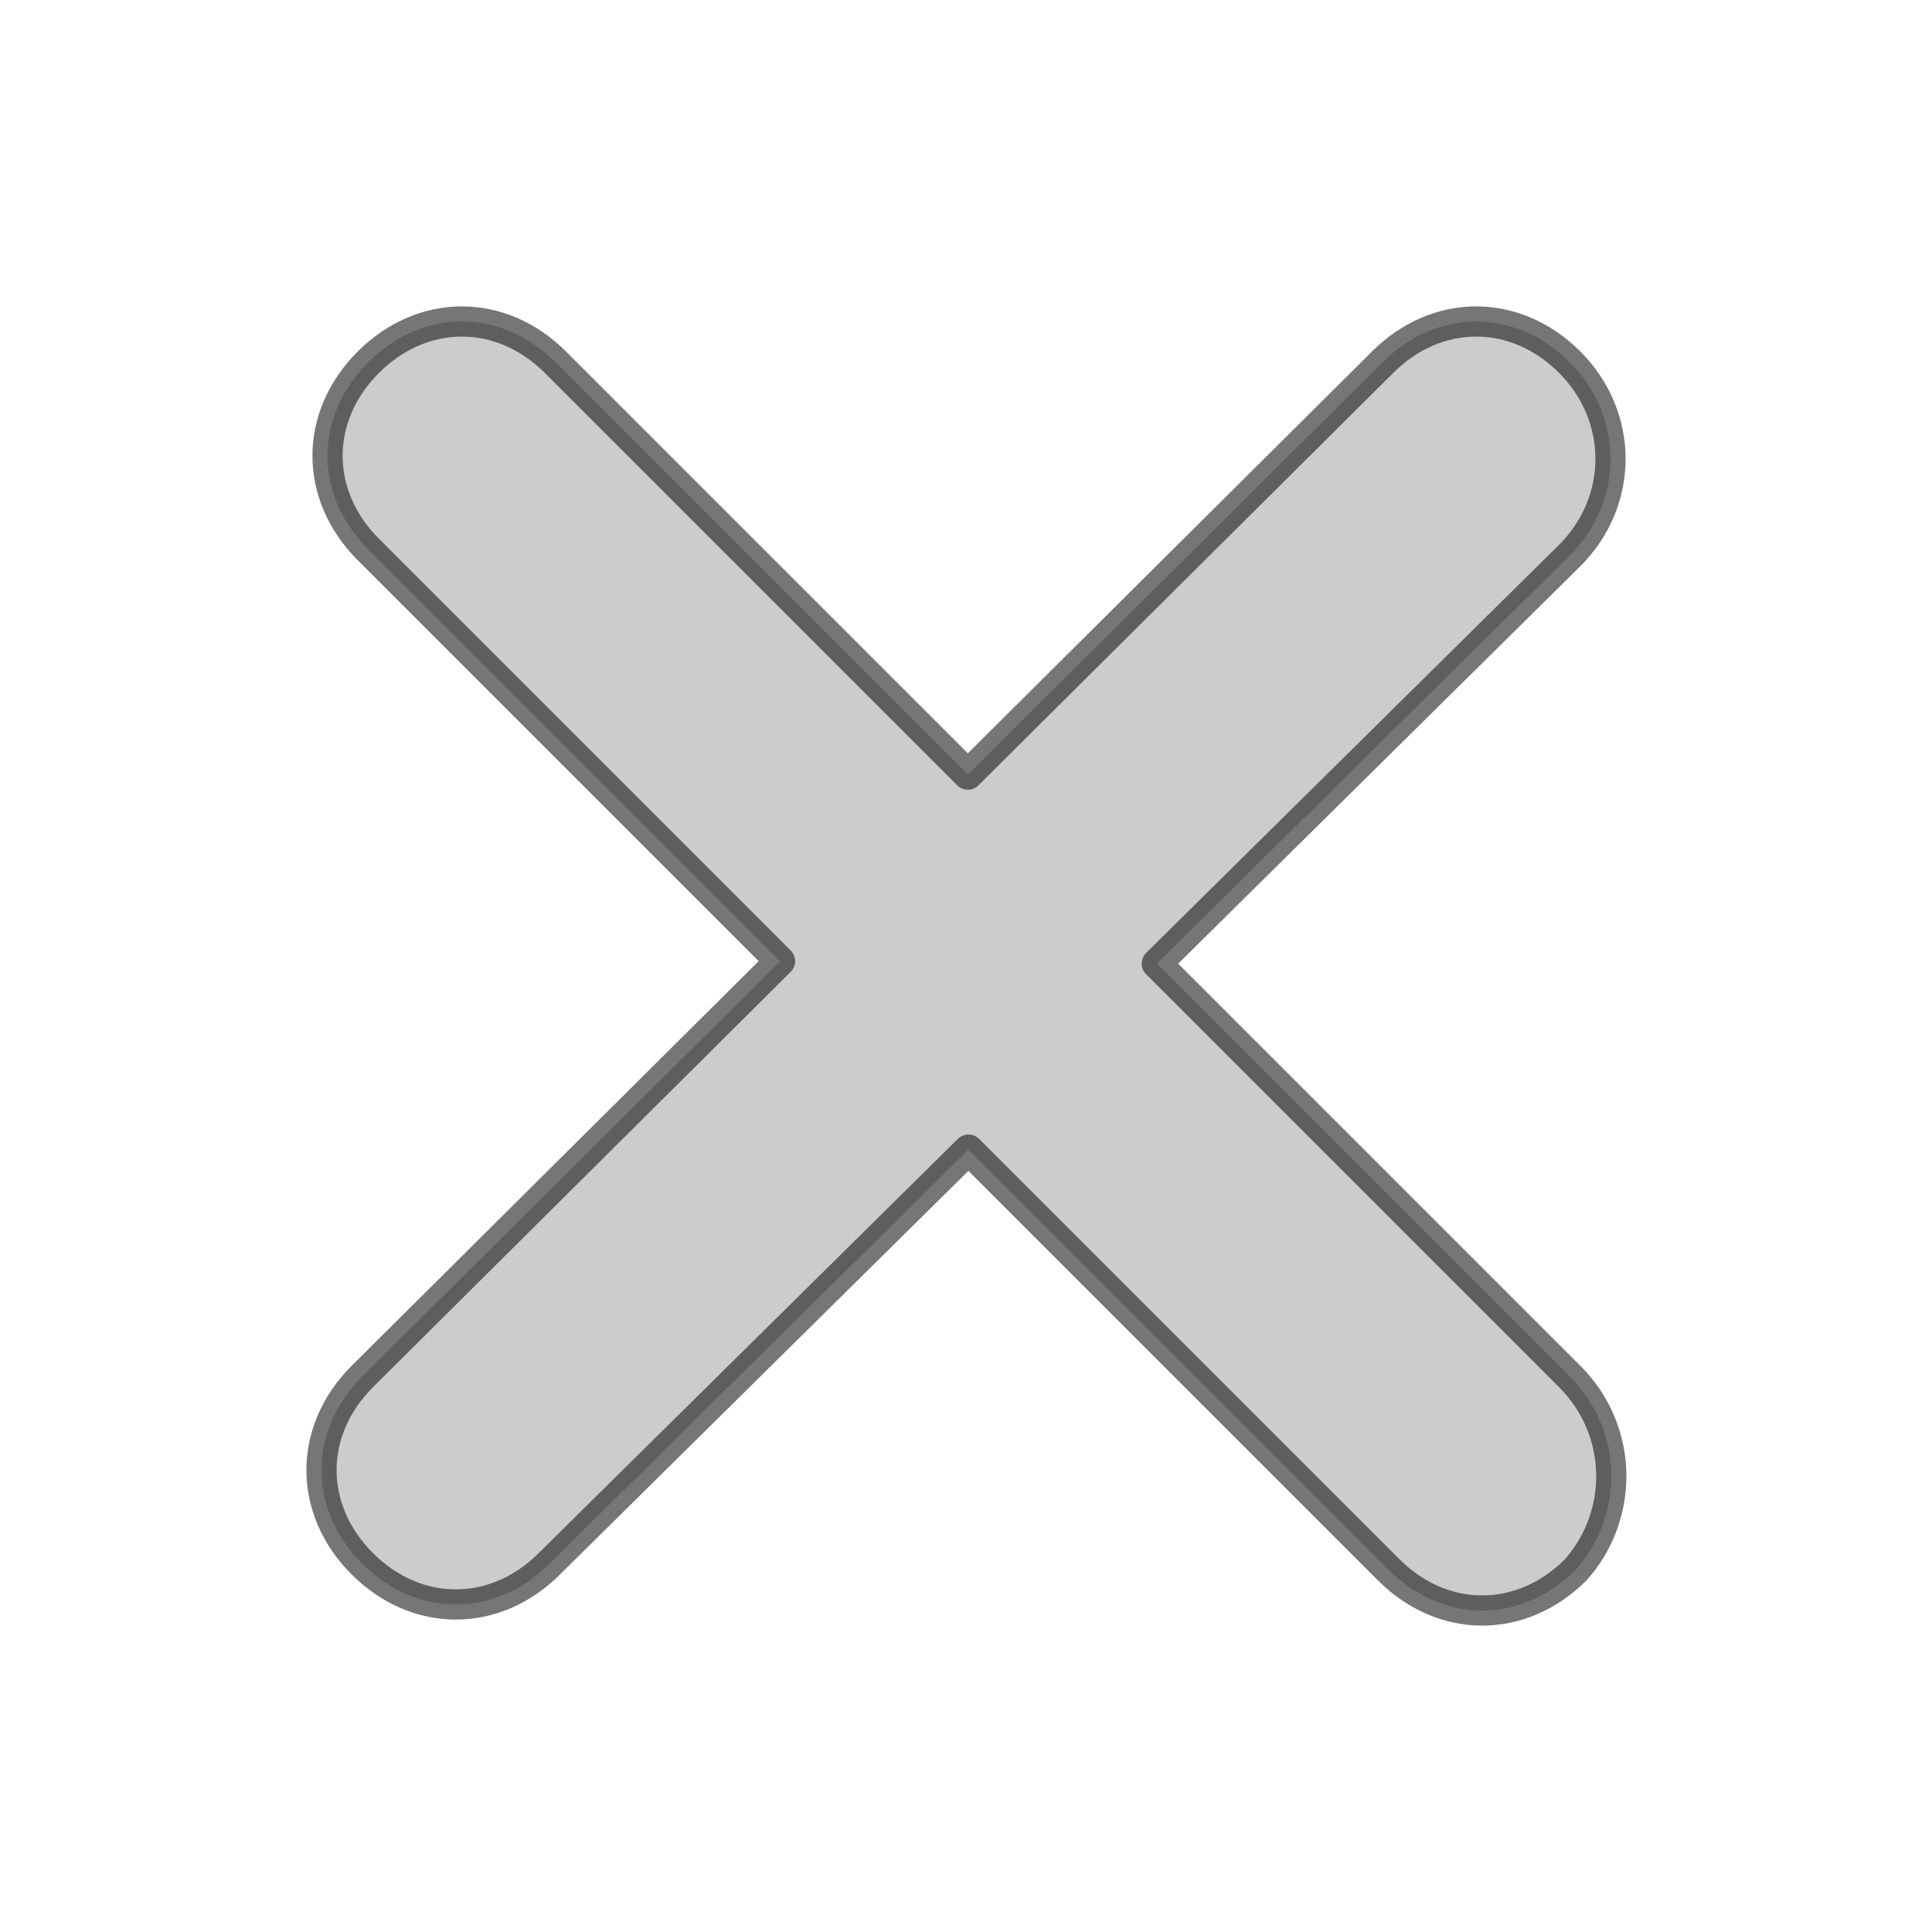 <?xml version="1.0" encoding="UTF-8" standalone="no"?>
<!DOCTYPE svg PUBLIC "-//W3C//DTD SVG 1.1//EN" "http://www.w3.org/Graphics/SVG/1.1/DTD/svg11.dtd">
<svg width="100%" height="100%" viewBox="0 0 32 32" version="1.1" xmlns="http://www.w3.org/2000/svg" xmlns:xlink="http://www.w3.org/1999/xlink" xml:space="preserve" xmlns:serif="http://www.serif.com/" style="fill-rule:evenodd;clip-rule:evenodd;stroke-linejoin:round;stroke-miterlimit:1.414;">
    <path id="Rounded_Rectangle_6" d="M16.03,12.83L22.9,6C23.8,5.1 25.1,5.1 26,6C26.9,6.9 26.9,8.3 26,9.2L19.16,15.96L26,22.8C26.9,23.7 26.9,25.1 26.1,26C25.2,26.9 23.9,26.9 23,26L16.041,19.041L9.1,25.9C8.2,26.8 6.9,26.8 6,25.9C5.1,25 5.1,23.7 6,22.8L12.92,15.92L6.1,9.1C5.2,8.2 5.2,6.9 6.1,6C7,5.1 8.3,5.1 9.2,6L16.03,12.83Z" style="fill:rgb(204,204,204);fill-rule:nonzero;stroke:black;stroke-opacity:0.537;stroke-width:0.5px;"/>
</svg>
